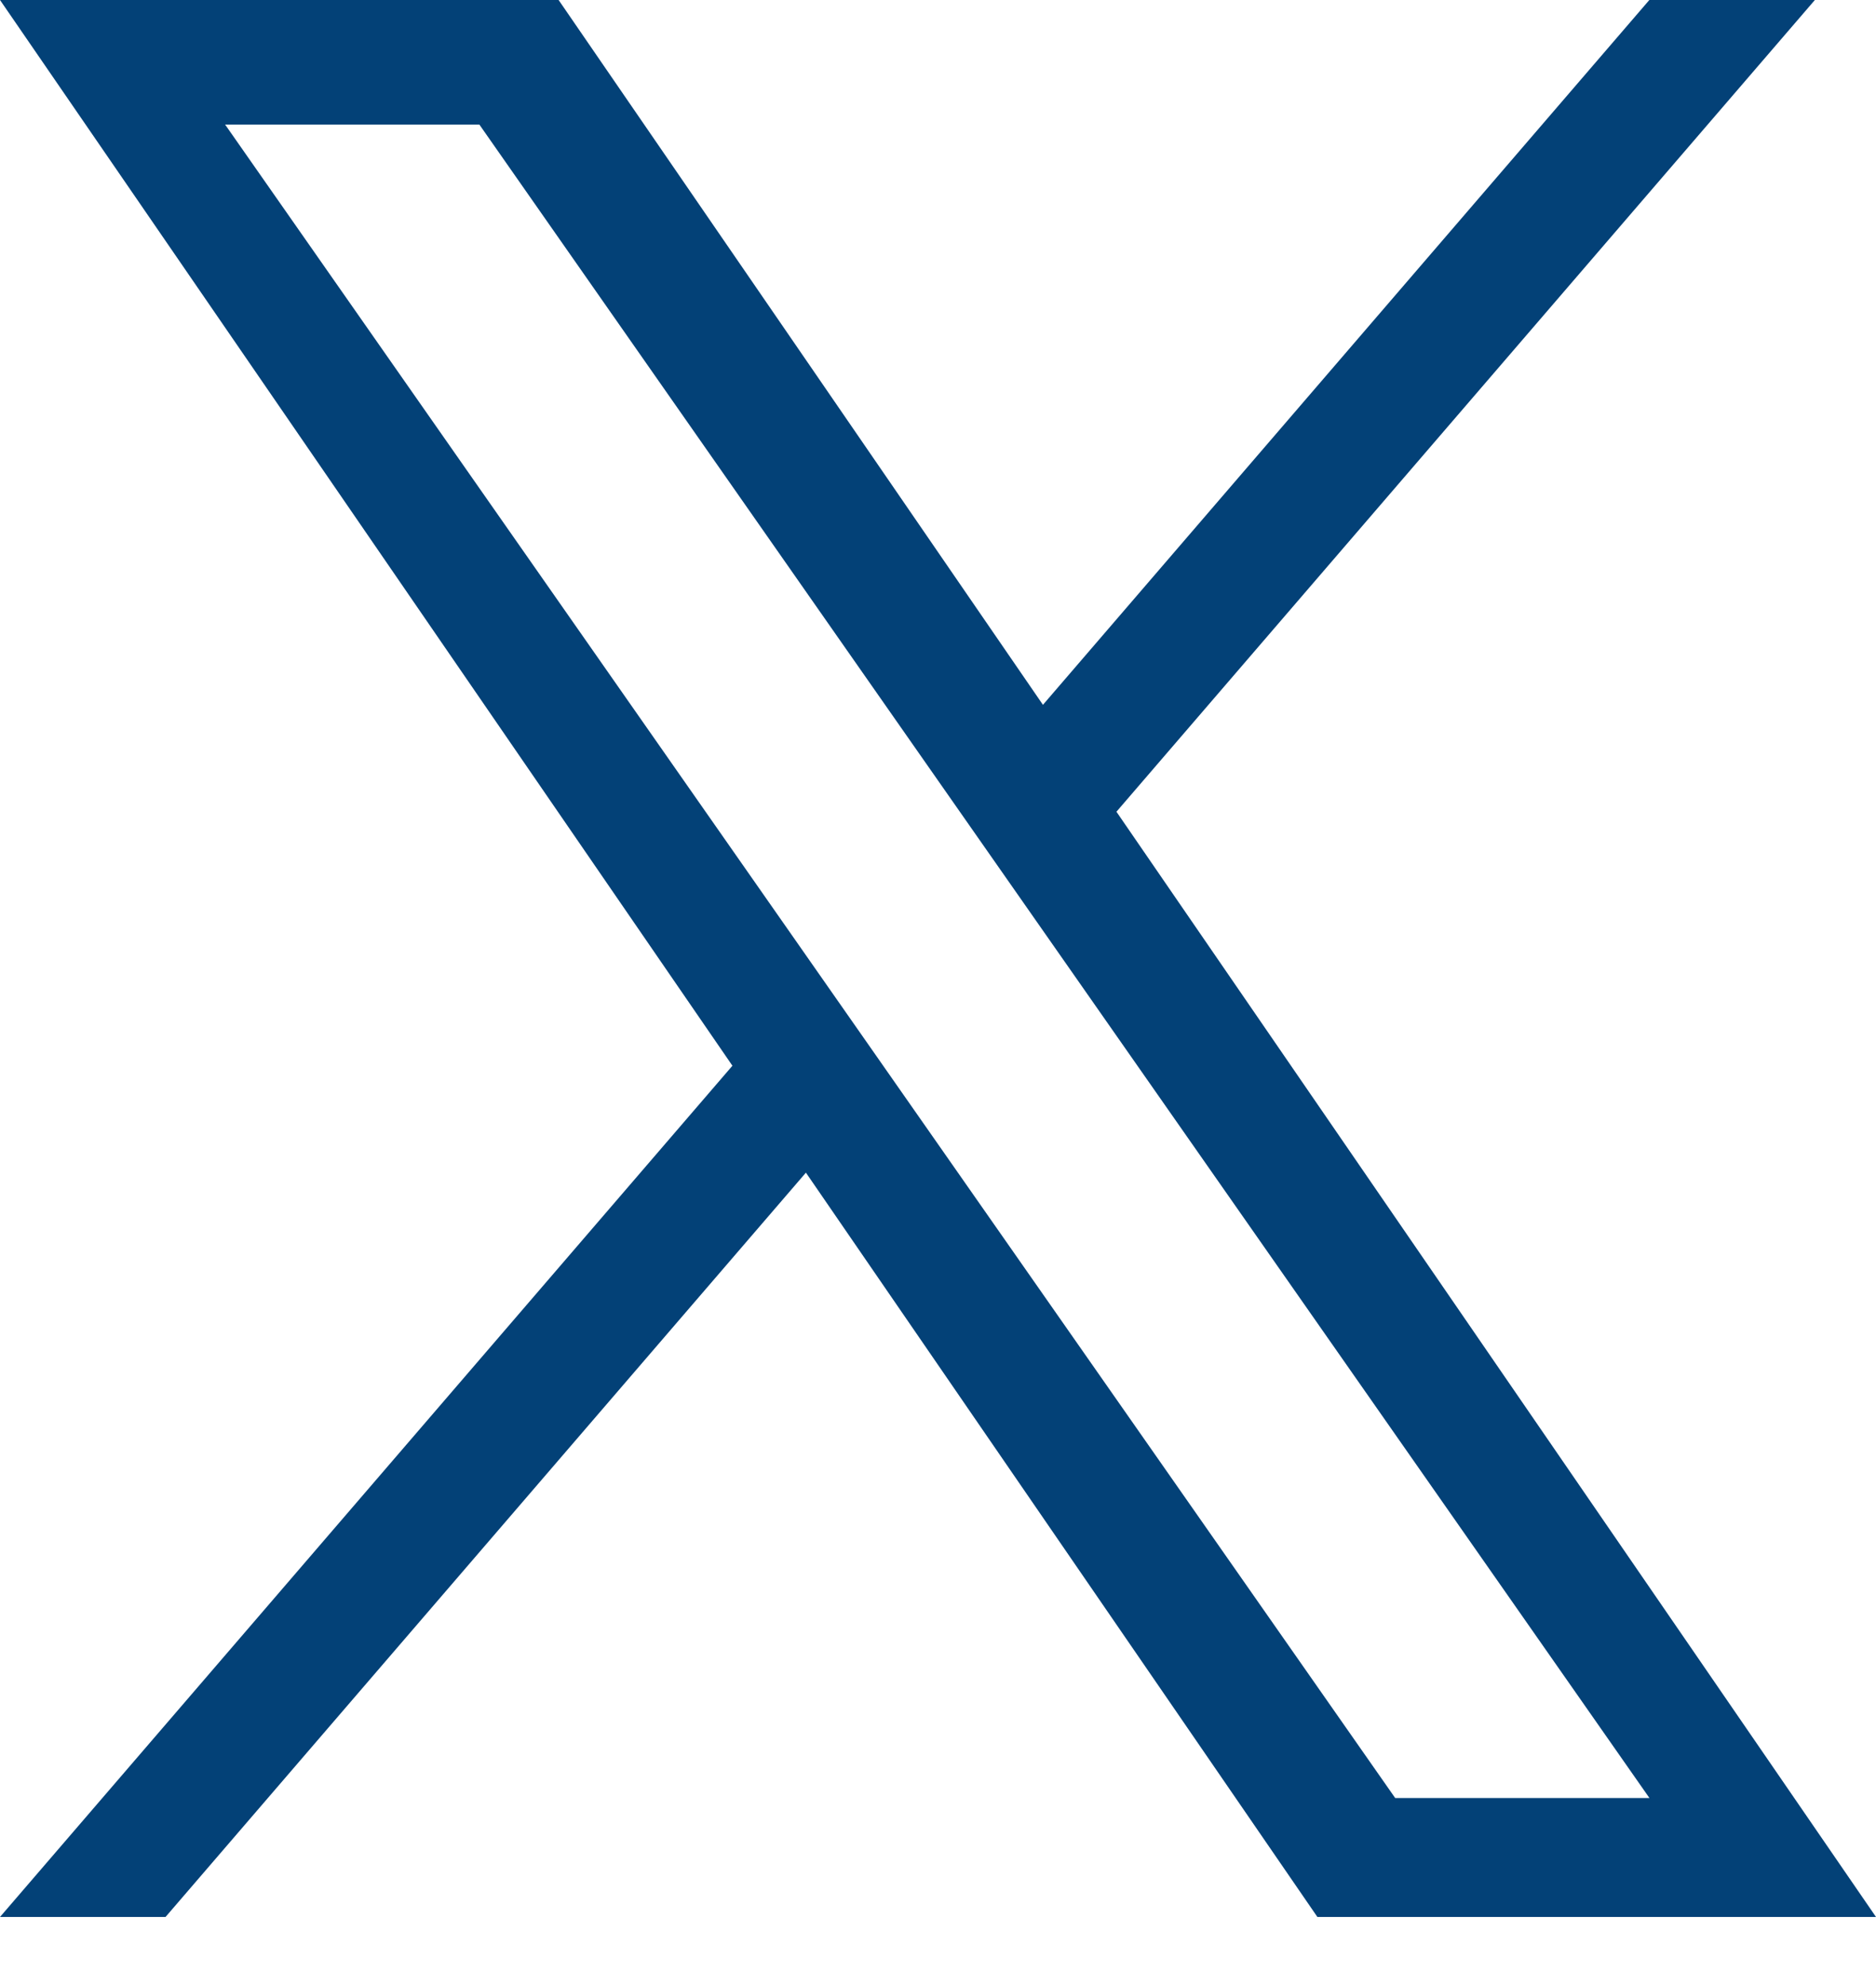 <svg width="17" height="18" viewBox="0 0 17 18" fill="none" xmlns="http://www.w3.org/2000/svg">
<path d="M10.117 7.357L16.446 0H14.946L9.451 6.388L5.062 0H0L6.637 9.659L0 17.374H1.5L7.303 10.628L11.938 17.374H17L10.117 7.357H10.117ZM2.04 1.129H4.344L14.947 16.296H12.643L2.04 1.129Z" fill="#034177"/>
</svg>
